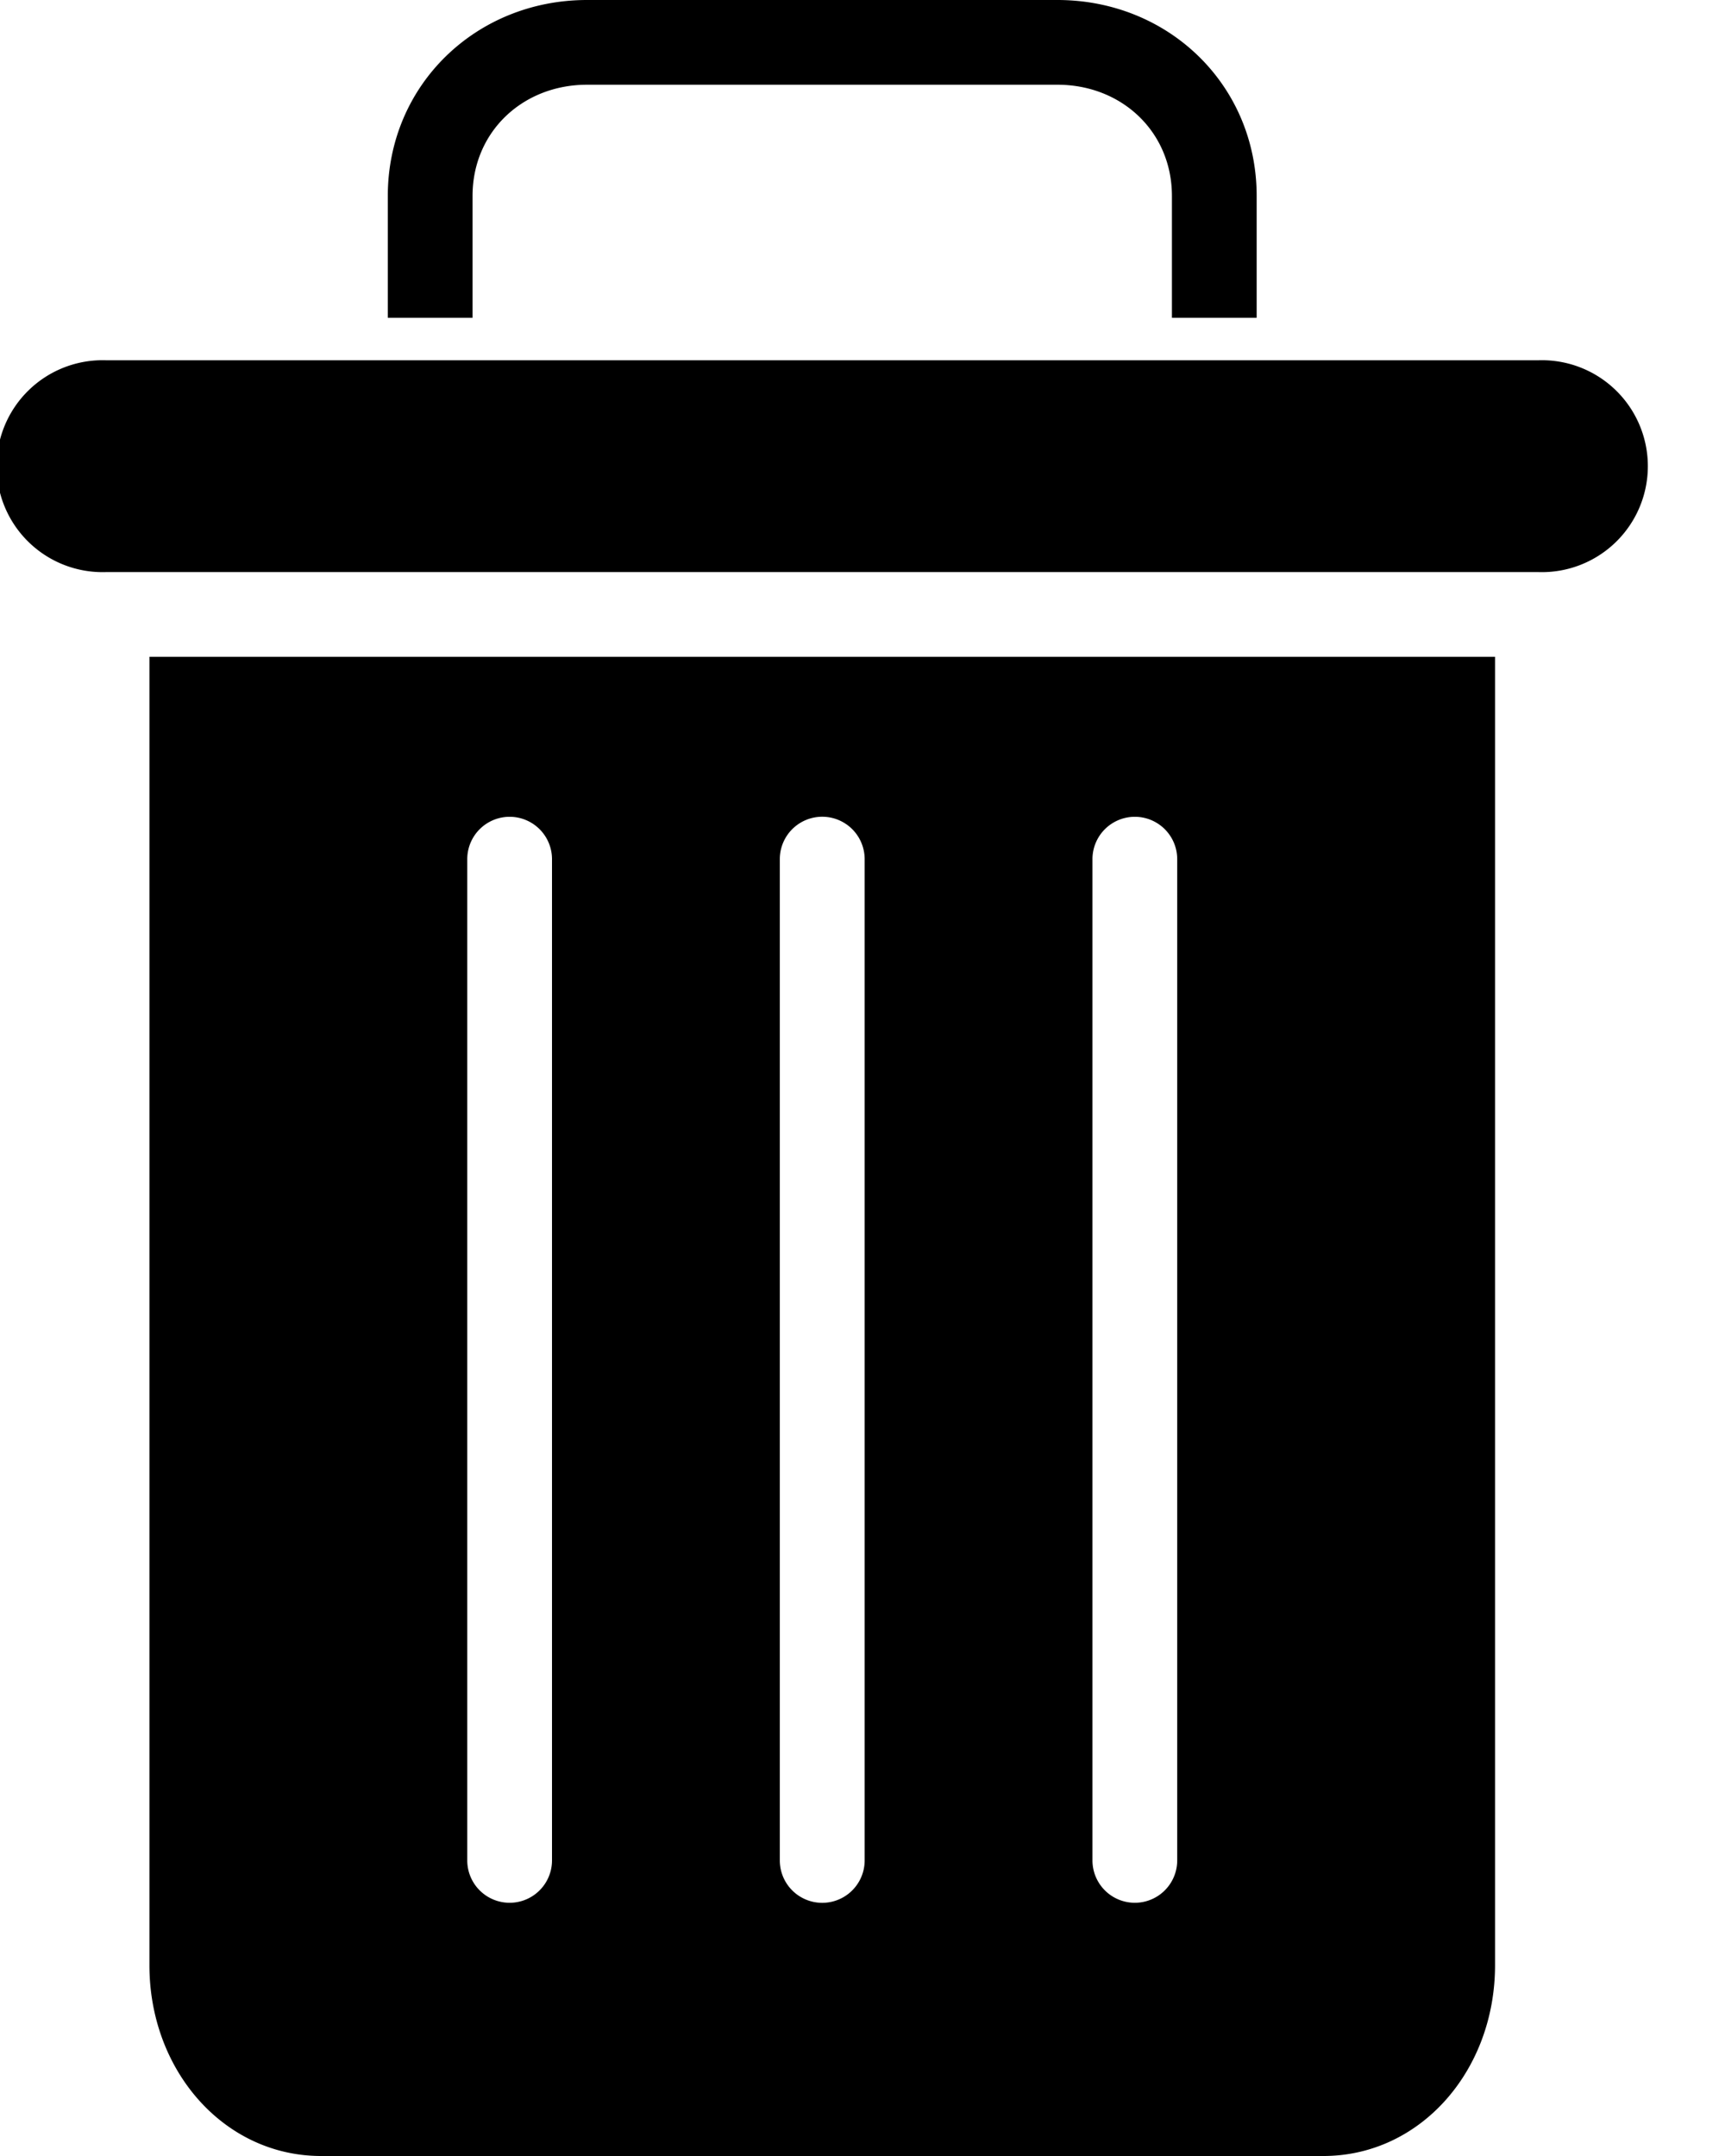 <svg
  xmlns="http://www.w3.org/2000/svg"
  width="16"
  height="20"
  viewBox="0 0 16 20"
>
  <g fill="currentColor" fill-rule="nonzero">
    <path
      d="M4.383 1.818c0-.596.466-1.032 1.062-1.032h4.363c.596 0 1.062.436 1.062 1.032v1.13h.786v-1.13C11.656.788 10.838 0 9.808 0H5.445c-1.03 0-1.848.789-1.848 1.818v1.13h.786v-1.13zM2.978 20h9.297c.897 0 1.592-.789 1.592-1.769V6.093H1.386v12.138c0 .98.695 1.769 1.592 1.769zm7.155-12.03a.393.393 0 0 1 .786 0v9.288a.393.393 0 0 1-.786 0V7.97zm-2.9 0a.393.393 0 0 1 .787 0v9.288a.393.393 0 0 1-.787 0V7.97zm-2.899 0a.393.393 0 0 1 .786 0v9.288a.393.393 0 0 1-.786 0V7.97zM.983 5.307H14.27a.983.983 0 1 0 0-1.965H.983a.983.983 0 1 0 0 1.965z"
    />
  </g>
</svg>

